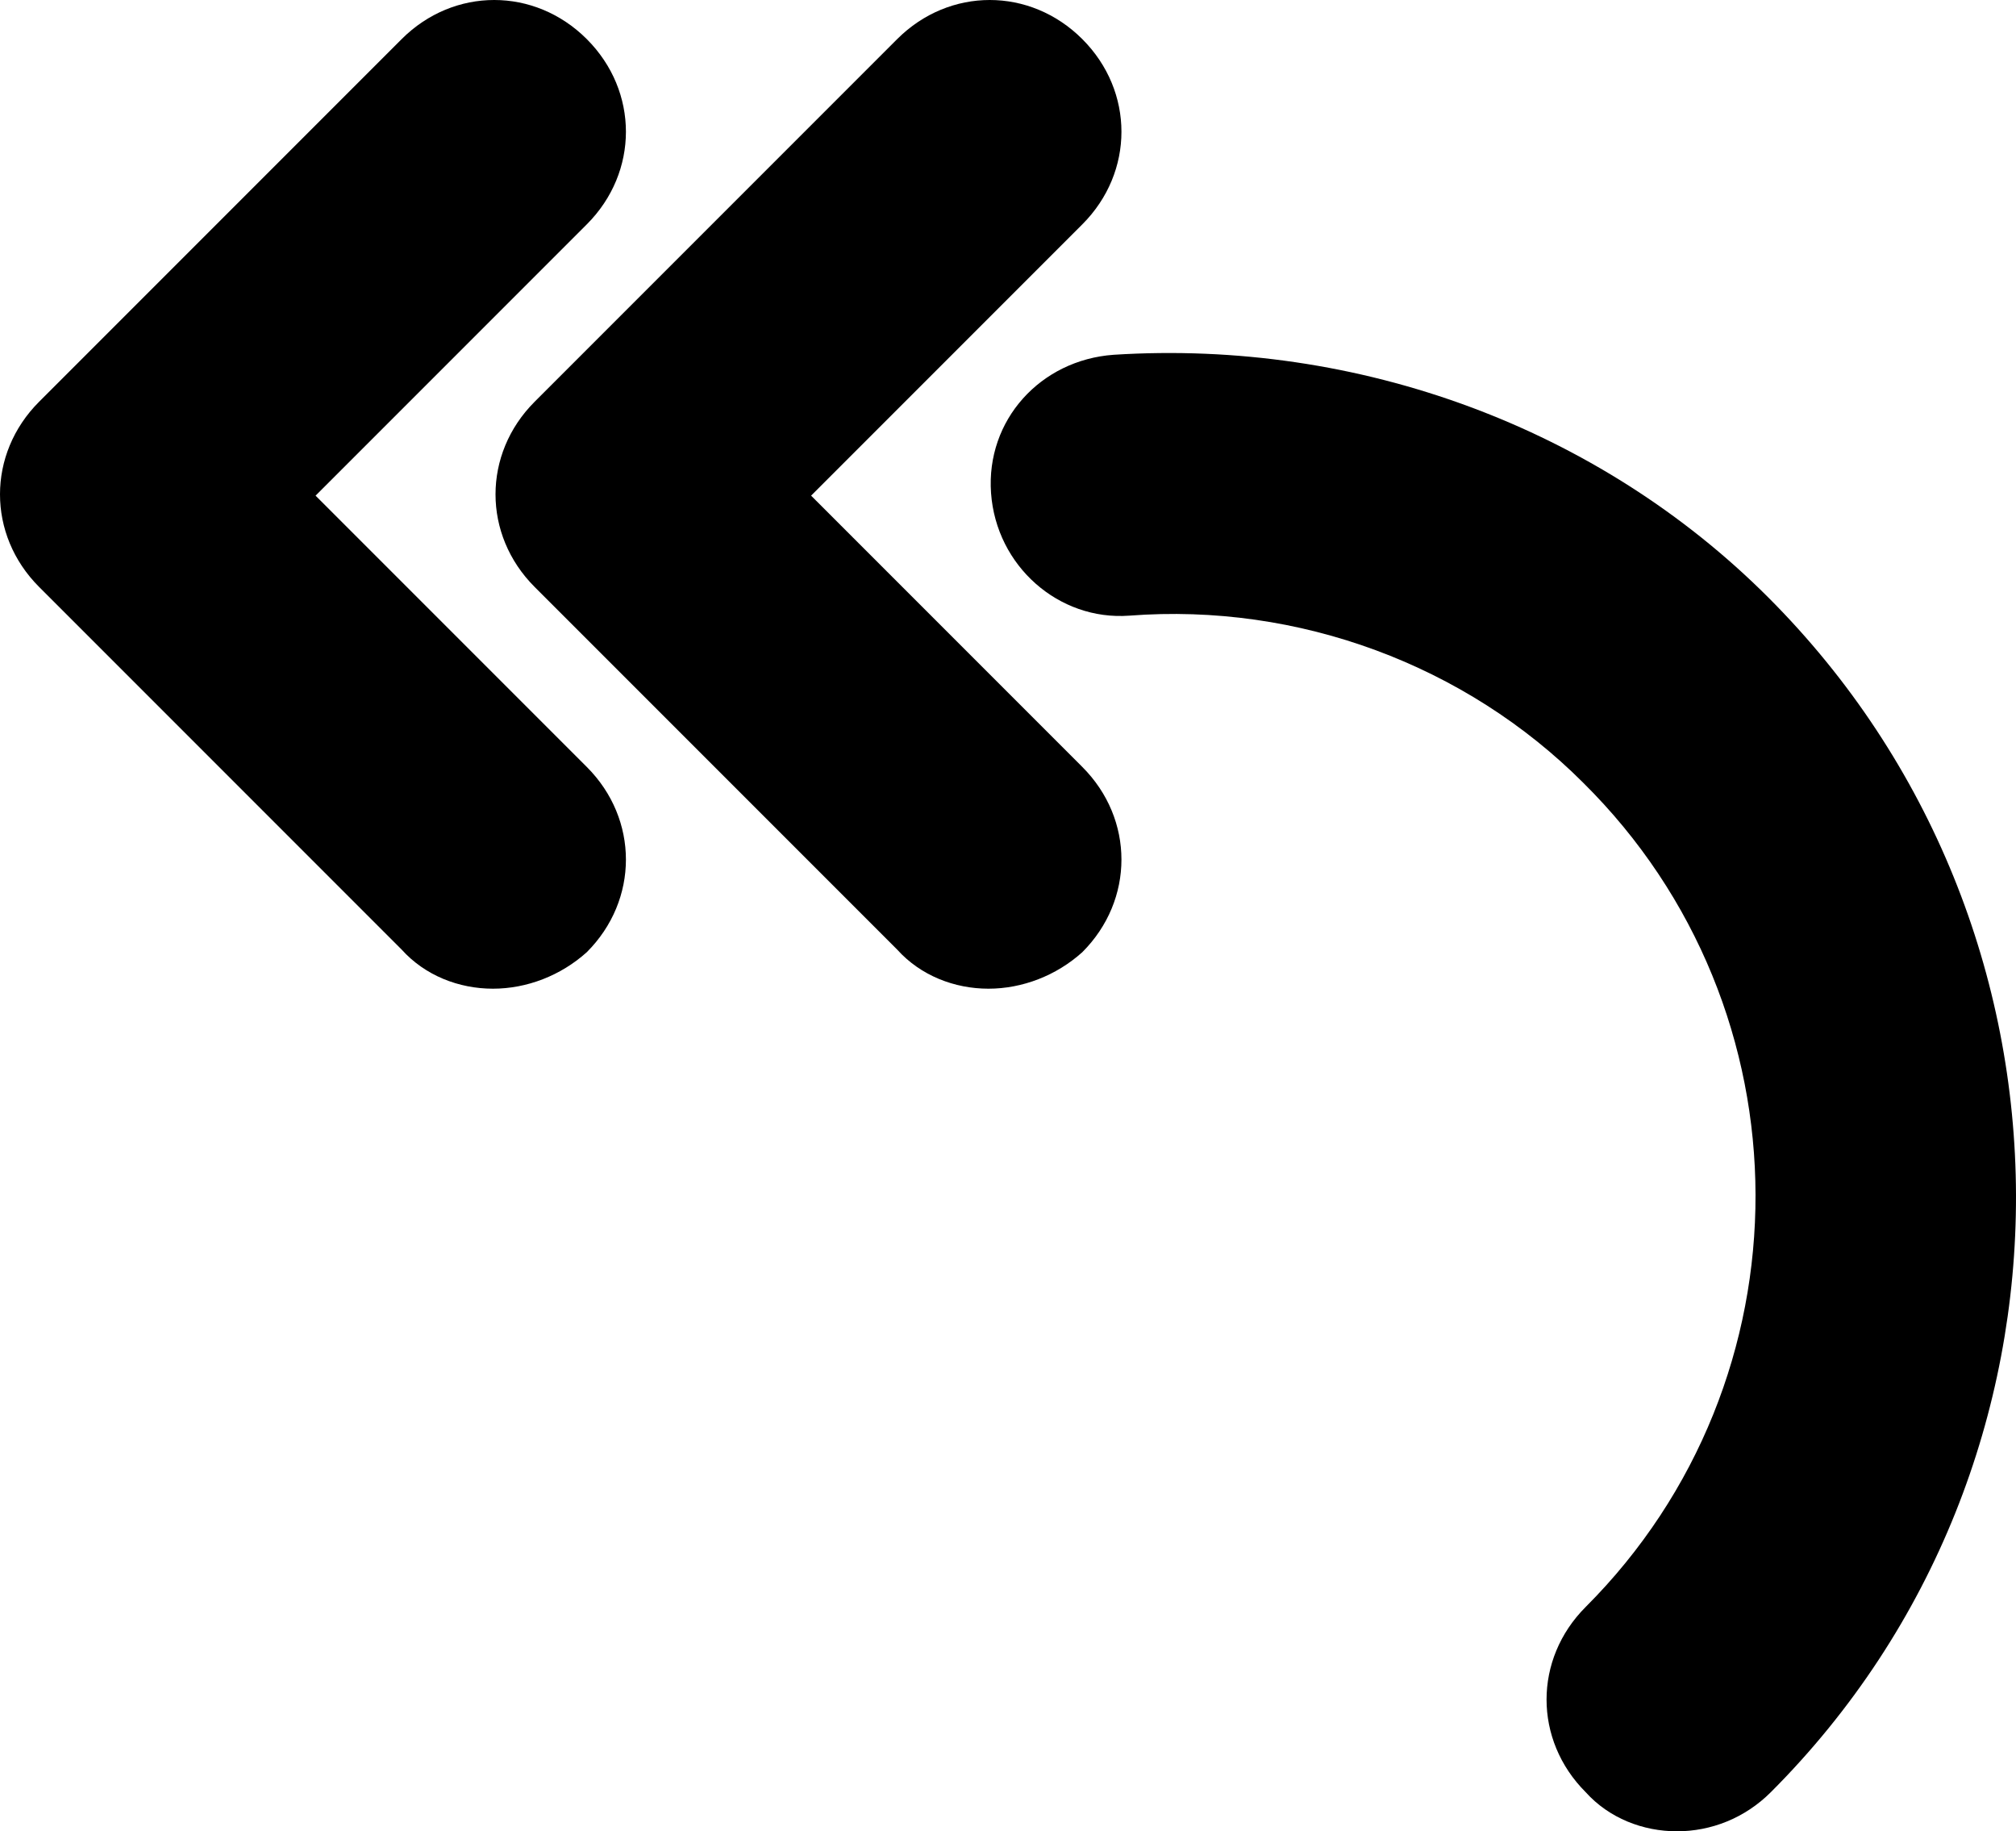 <?xml version="1.0" encoding="UTF-8" standalone="no"?>
<svg
   xmlns:dc="http://purl.org/dc/elements/1.1/"
   xmlns:cc="http://creativecommons.org/ns#"
   xmlns:rdf="http://www.w3.org/1999/02/22-rdf-syntax-ns#"
   xmlns:svg="http://www.w3.org/2000/svg"
   xmlns="http://www.w3.org/2000/svg"
   xmlns:sodipodi="http://sodipodi.sourceforge.net/DTD/sodipodi-0.dtd"
   xmlns:inkscape="http://www.inkscape.org/namespaces/inkscape"
   version="1.1"
   x="0px"
   y="0px"
   viewBox="0 0 77.3 70.2"
   xml:space="preserve"
   id="svg2"
   inkscape:version="0.91 r13725"
   sodipodi:docname="noun_761331_cc.svg"
   width="77.3"
   height="70.2"><defs
     id="defs18" /><sodipodi:namedview
     pagecolor="#ffffff"
     bordercolor="#666666"
     borderopacity="1"
     objecttolerance="10"
     gridtolerance="10"
     guidetolerance="10"
     inkscape:pageopacity="0"
     inkscape:pageshadow="2"
     inkscape:window-width="721"
     inkscape:window-height="480"
     id="namedview16"
     showgrid="false"
     fit-margin-top="0"
     fit-margin-left="0"
     fit-margin-right="0"
     fit-margin-bottom="0"
     inkscape:zoom="1.3350176"
     inkscape:cx="62.937793"
     inkscape:cy="22.9"
     inkscape:window-x="0"
     inkscape:window-y="0"
     inkscape:window-maximized="0"
     inkscape:current-layer="svg2" /><path
     d="m 64.3,70.2 c -1.3,0 -2.6,-0.5 -3.5,-1.5 -2,-2 -2,-5.1 0,-7.1 C 69.5,52.9 69.5,38.7 60.7,30 56.2,25.5 49.8,23.1 43.3,23.6 40.6,23.8 38.2,21.7 38,18.9 c -0.2,-2.8 1.9,-5.1 4.7,-5.3 9.4,-0.6 18.6,2.8 25.1,9.3 12.6,12.6 12.7,33.2 0.1,45.8 -1,1 -2.3,1.5 -3.6,1.5 z"
     id="path4"
     inkscape:connector-curvature="0" /><path
     d="M 40.7,30"
     id="path6"
     inkscape:connector-curvature="0" /><path
     d="m 37.9,37.9 c -1.3,0 -2.6,-0.5 -3.5,-1.5 L 20.5,22.5 c -2,-2 -2,-5.1 0,-7.1 L 34.4,1.5 c 2,-2 5.1,-2 7.1,0 2,2 2,5.1 0,7.1 L 31.1,19 41.5,29.4 c 2,2 2,5.1 0,7.1 -1,0.9 -2.3,1.4 -3.6,1.4 z"
     id="path8"
     inkscape:connector-curvature="0" /><path
     d="m 18.9,37.9 c -1.3,0 -2.6,-0.5 -3.5,-1.5 L 1.5,22.5 c -2,-2 -2,-5.1 0,-7.1 L 15.4,1.5 c 2,-2 5.1,-2 7.1,0 2,2 2,5.1 0,7.1 L 12.1,19 22.5,29.4 c 2,2 2,5.1 0,7.1 -1,0.9 -2.3,1.4 -3.6,1.4 z"
     id="path10"
     inkscape:connector-curvature="0" /></svg>